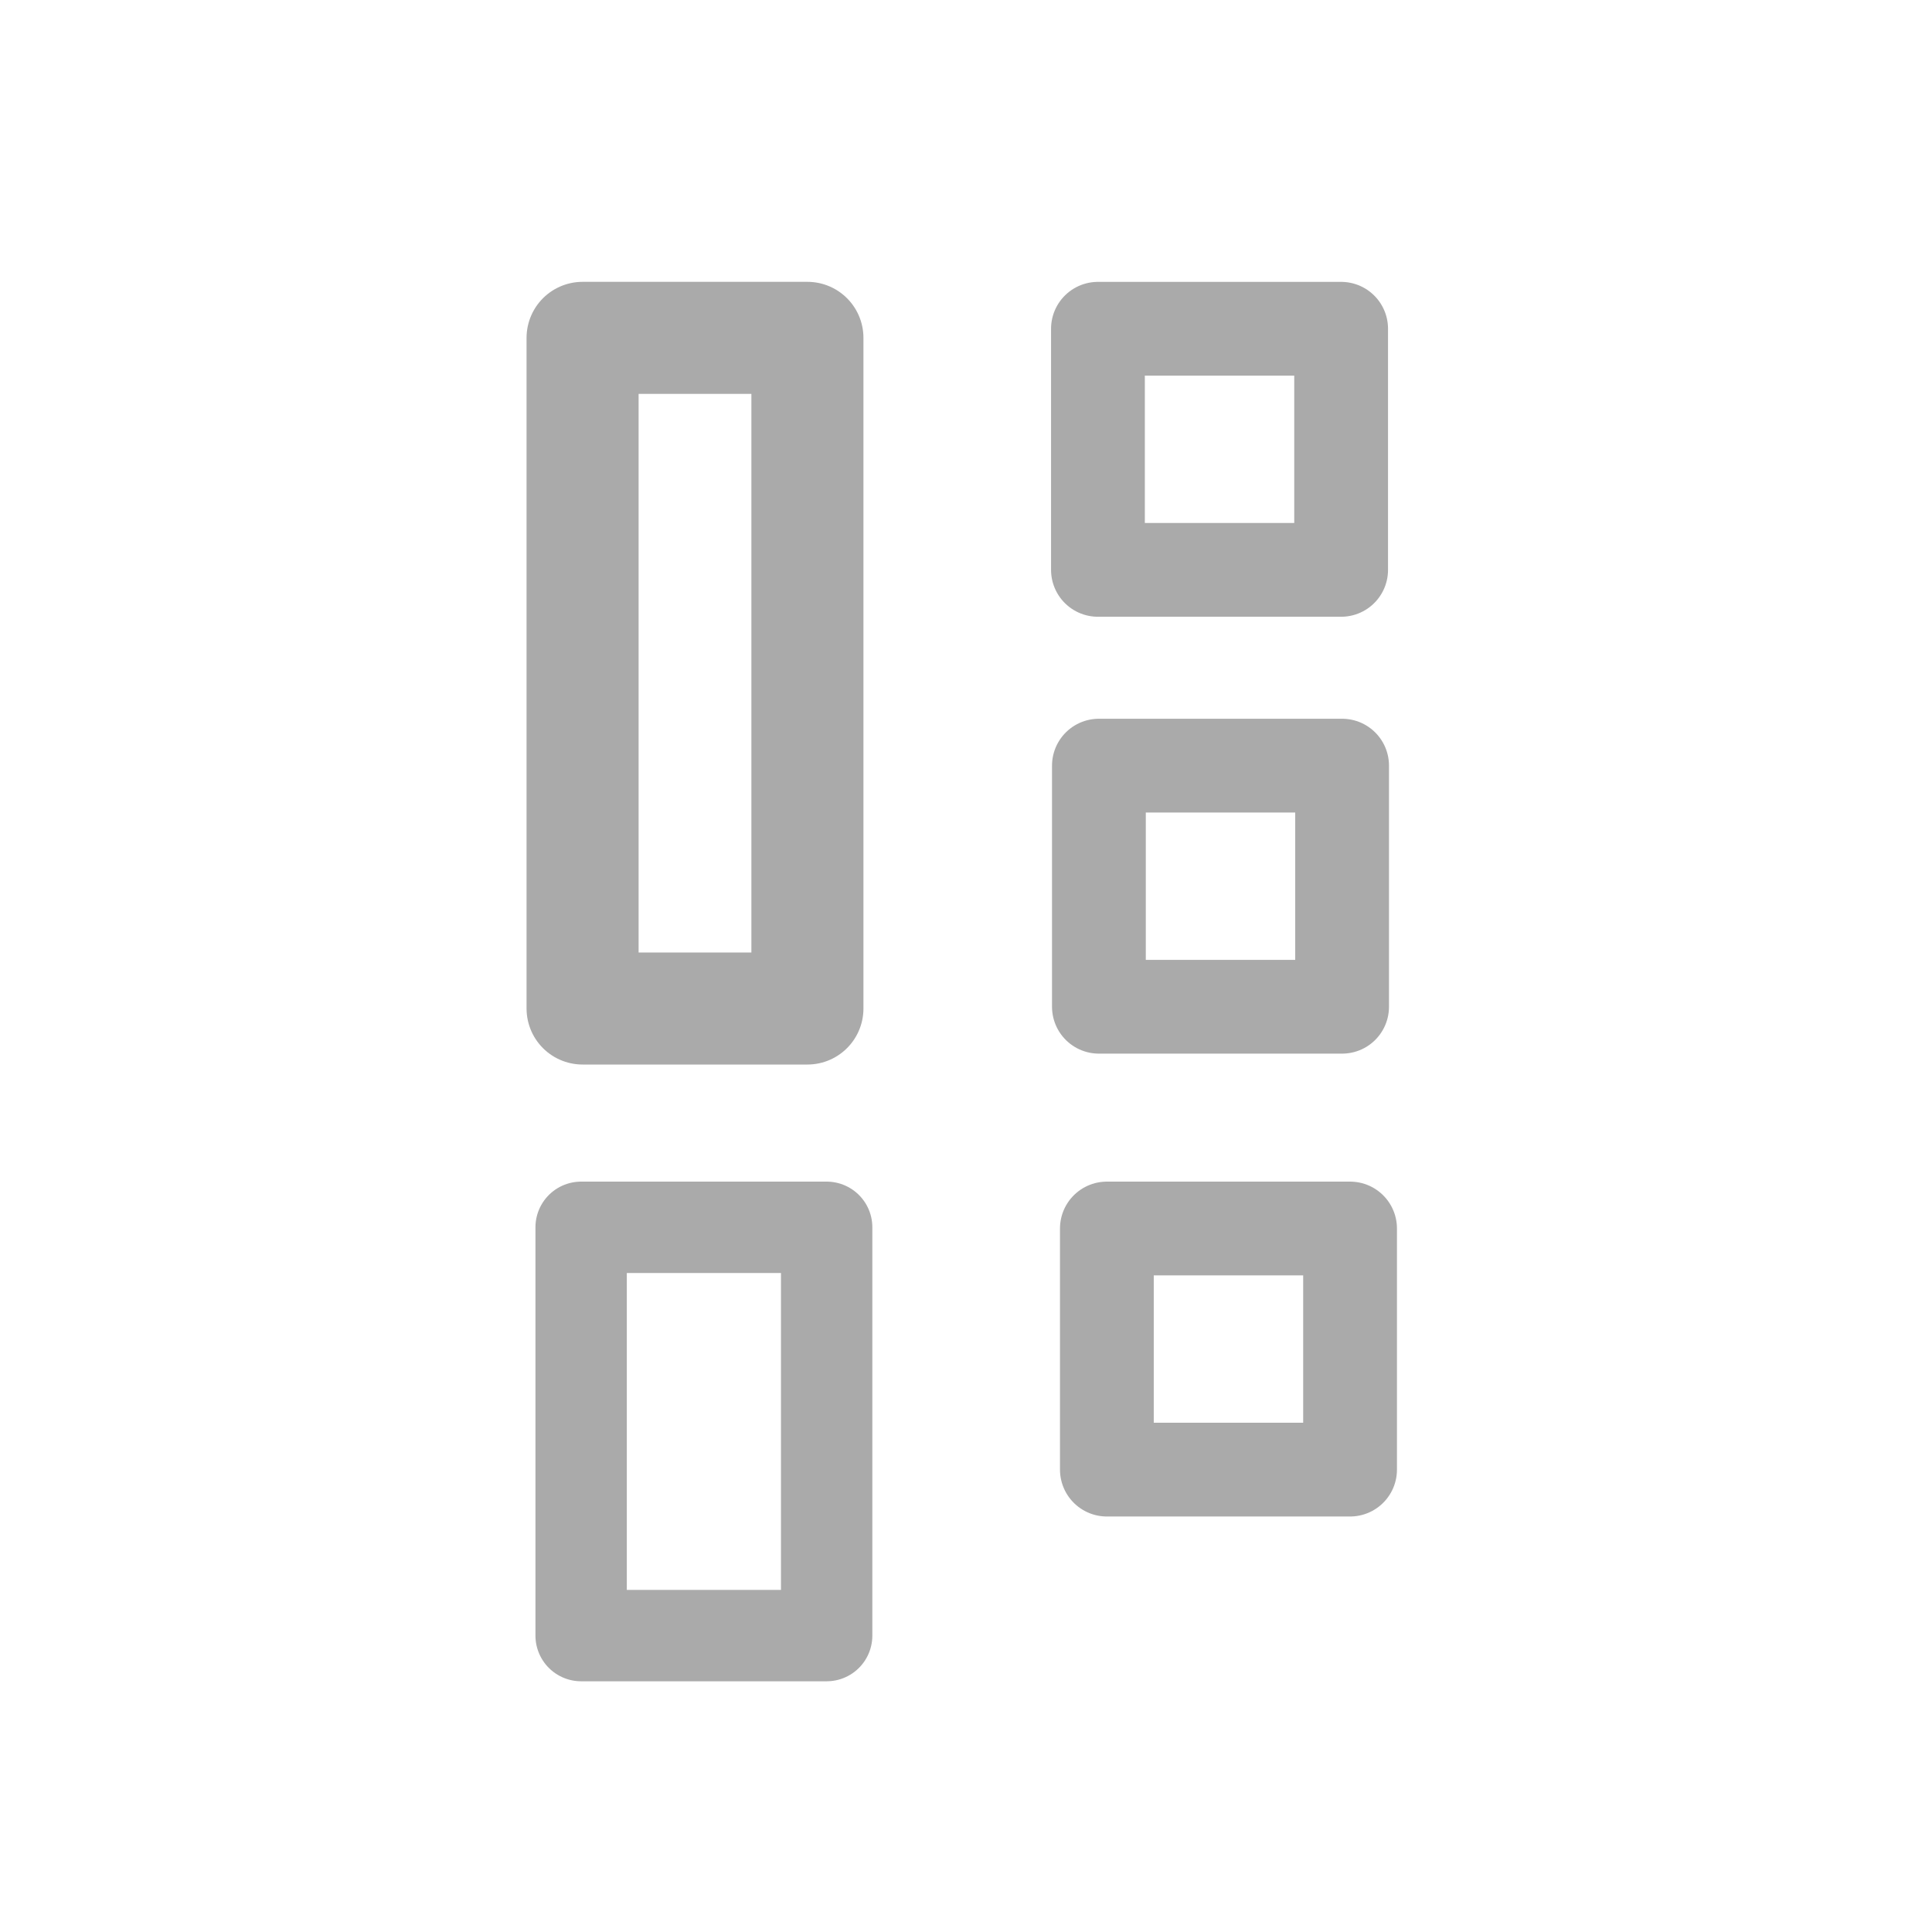 <?xml version="1.0" encoding="UTF-8" standalone="no"?>
<svg
   width="20"
   height="20"
   viewBox="0 0 24 24"
   fill="none"
   stroke="#aaaaaa"
   stroke-width="1.5"
   stroke-linecap="round"
   stroke-linejoin="round"
   class="feather feather-trello"
   version="1.1"
   id="svg8"
   sodipodi:docname="edit_parameters.svg"
   inkscape:version="1.1.2 (0a00cf5339, 2022-02-04)"
   inkscape:export-filename="/home/marcin/PycharmProjects/Eleana/pixmaps/edit_par.png"
   inkscape:export-xdpi="124"
   inkscape:export-ydpi="124"
   xmlns:inkscape="http://www.inkscape.org/namespaces/inkscape"
   xmlns:sodipodi="http://sodipodi.sourceforge.net/DTD/sodipodi-0.dtd"
   xmlns="http://www.w3.org/2000/svg"
   xmlns:svg="http://www.w3.org/2000/svg">
  <defs
     id="defs12" />
  <sodipodi:namedview
     id="namedview10"
     pagecolor="#ffffff"
     bordercolor="#666666"
     borderopacity="1.0"
     inkscape:pageshadow="2"
     inkscape:pageopacity="0.0"
     inkscape:pagecheckerboard="0"
     showgrid="false"
     inkscape:zoom="16.819084"
     inkscape:cx="19.828666"
     inkscape:cy="19.353016"
     inkscape:window-width="1920"
     inkscape:window-height="999"
     inkscape:window-x="0"
     inkscape:window-y="0"
     inkscape:window-maximized="1"
     inkscape:current-layer="svg8" />
  <rect
     x="7.237"
     y="4.197"
     width="2.793"
     height="8.331"
     id="rect4"
     style="stroke-width:1.392" />
  <rect
     x="13.639"
     y="4.084"
     width="3.021"
     height="2.995"
     id="rect6"
     style="stroke-width:1.165" />
  <rect
     x="13.651"
     y="9.511"
     width="3.021"
     height="2.995"
     id="rect6-3"
     style="stroke-width:1.165" />
  <rect
     x="7.219"
     y="15.246"
     width="3.05"
     height="5.072"
     id="rect4-6"
     style="stroke-width:1.135" />
  <rect
     x="13.75"
     y="15.261"
     width="3.021"
     height="2.995"
     id="rect6-7"
     style="stroke-width:1.165" />
</svg>
